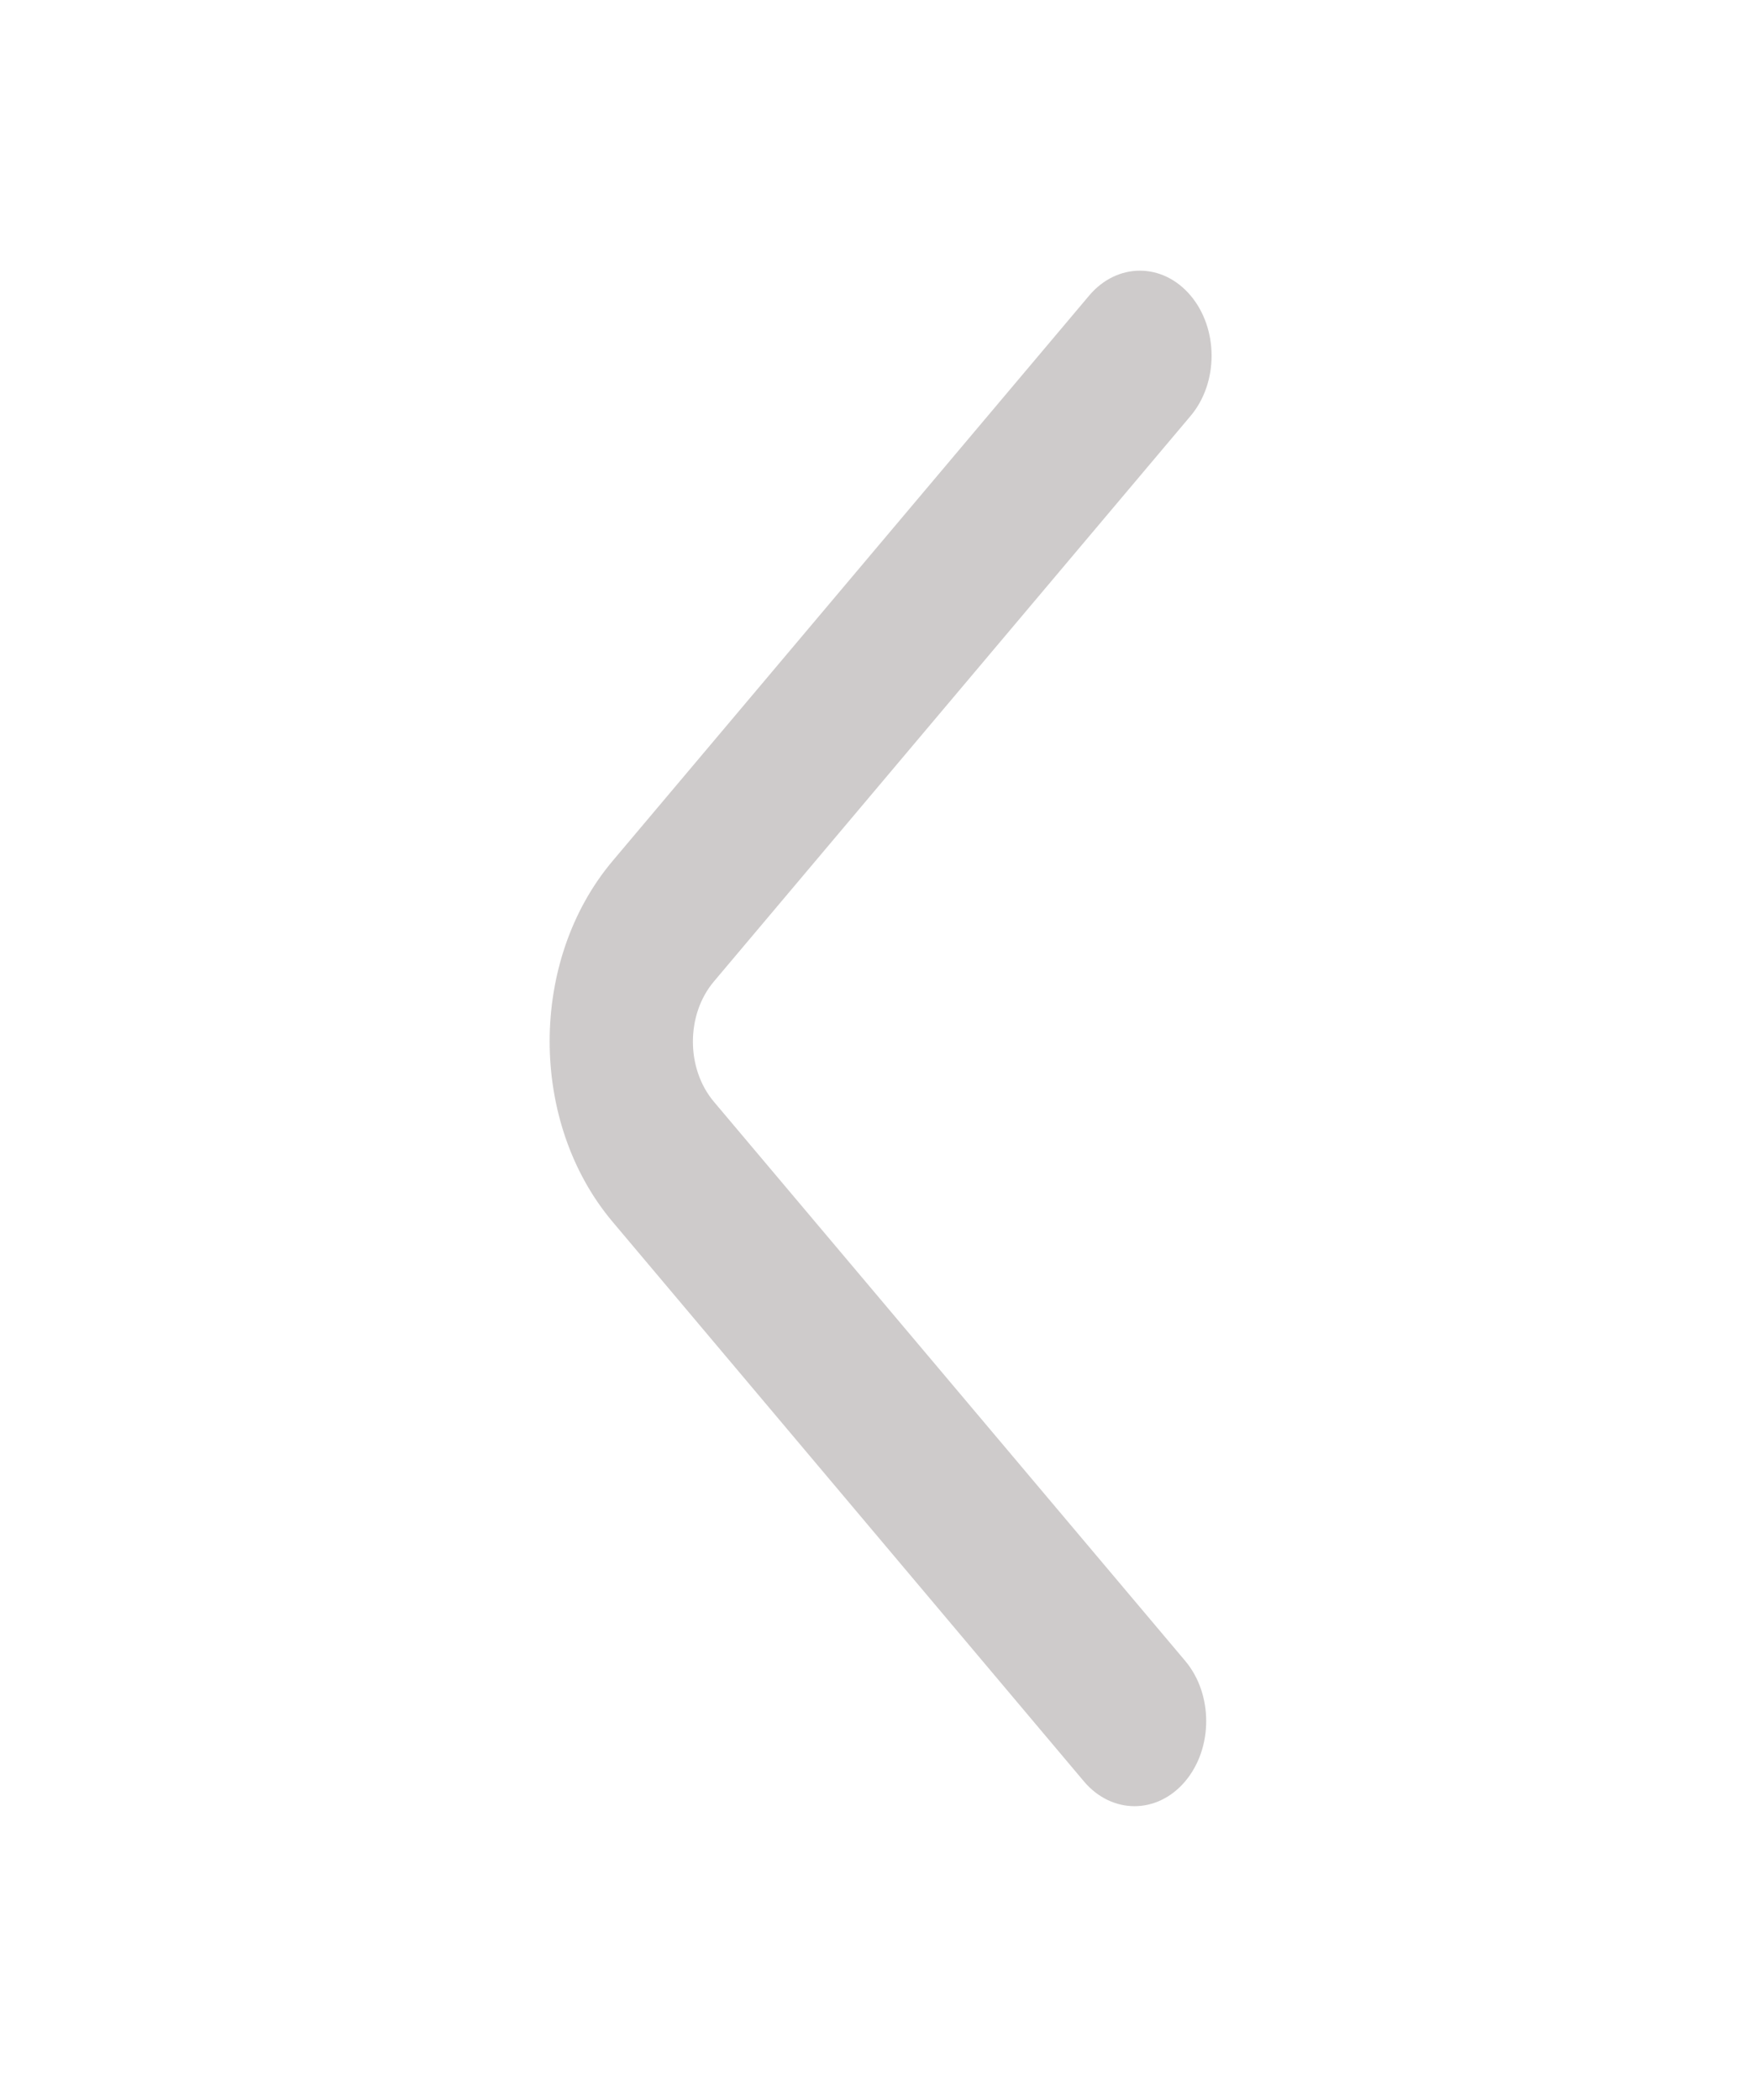 <svg width="31" height="37" viewBox="0 0 31 37" fill="none" xmlns="http://www.w3.org/2000/svg">
<path d="M20.983 5.208C20.489 4.623 19.689 4.623 19.195 5.208L10.797 15.169C9.317 16.925 9.317 19.772 10.796 21.528L19.101 31.386C19.594 31.971 20.394 31.971 20.888 31.386C21.381 30.8 21.381 29.851 20.888 29.265L12.582 19.413C12.088 18.828 12.088 17.878 12.582 17.293L20.983 7.328C21.476 6.743 21.476 5.794 20.983 5.208Z" fill="#CECBCB"/>
</svg>
